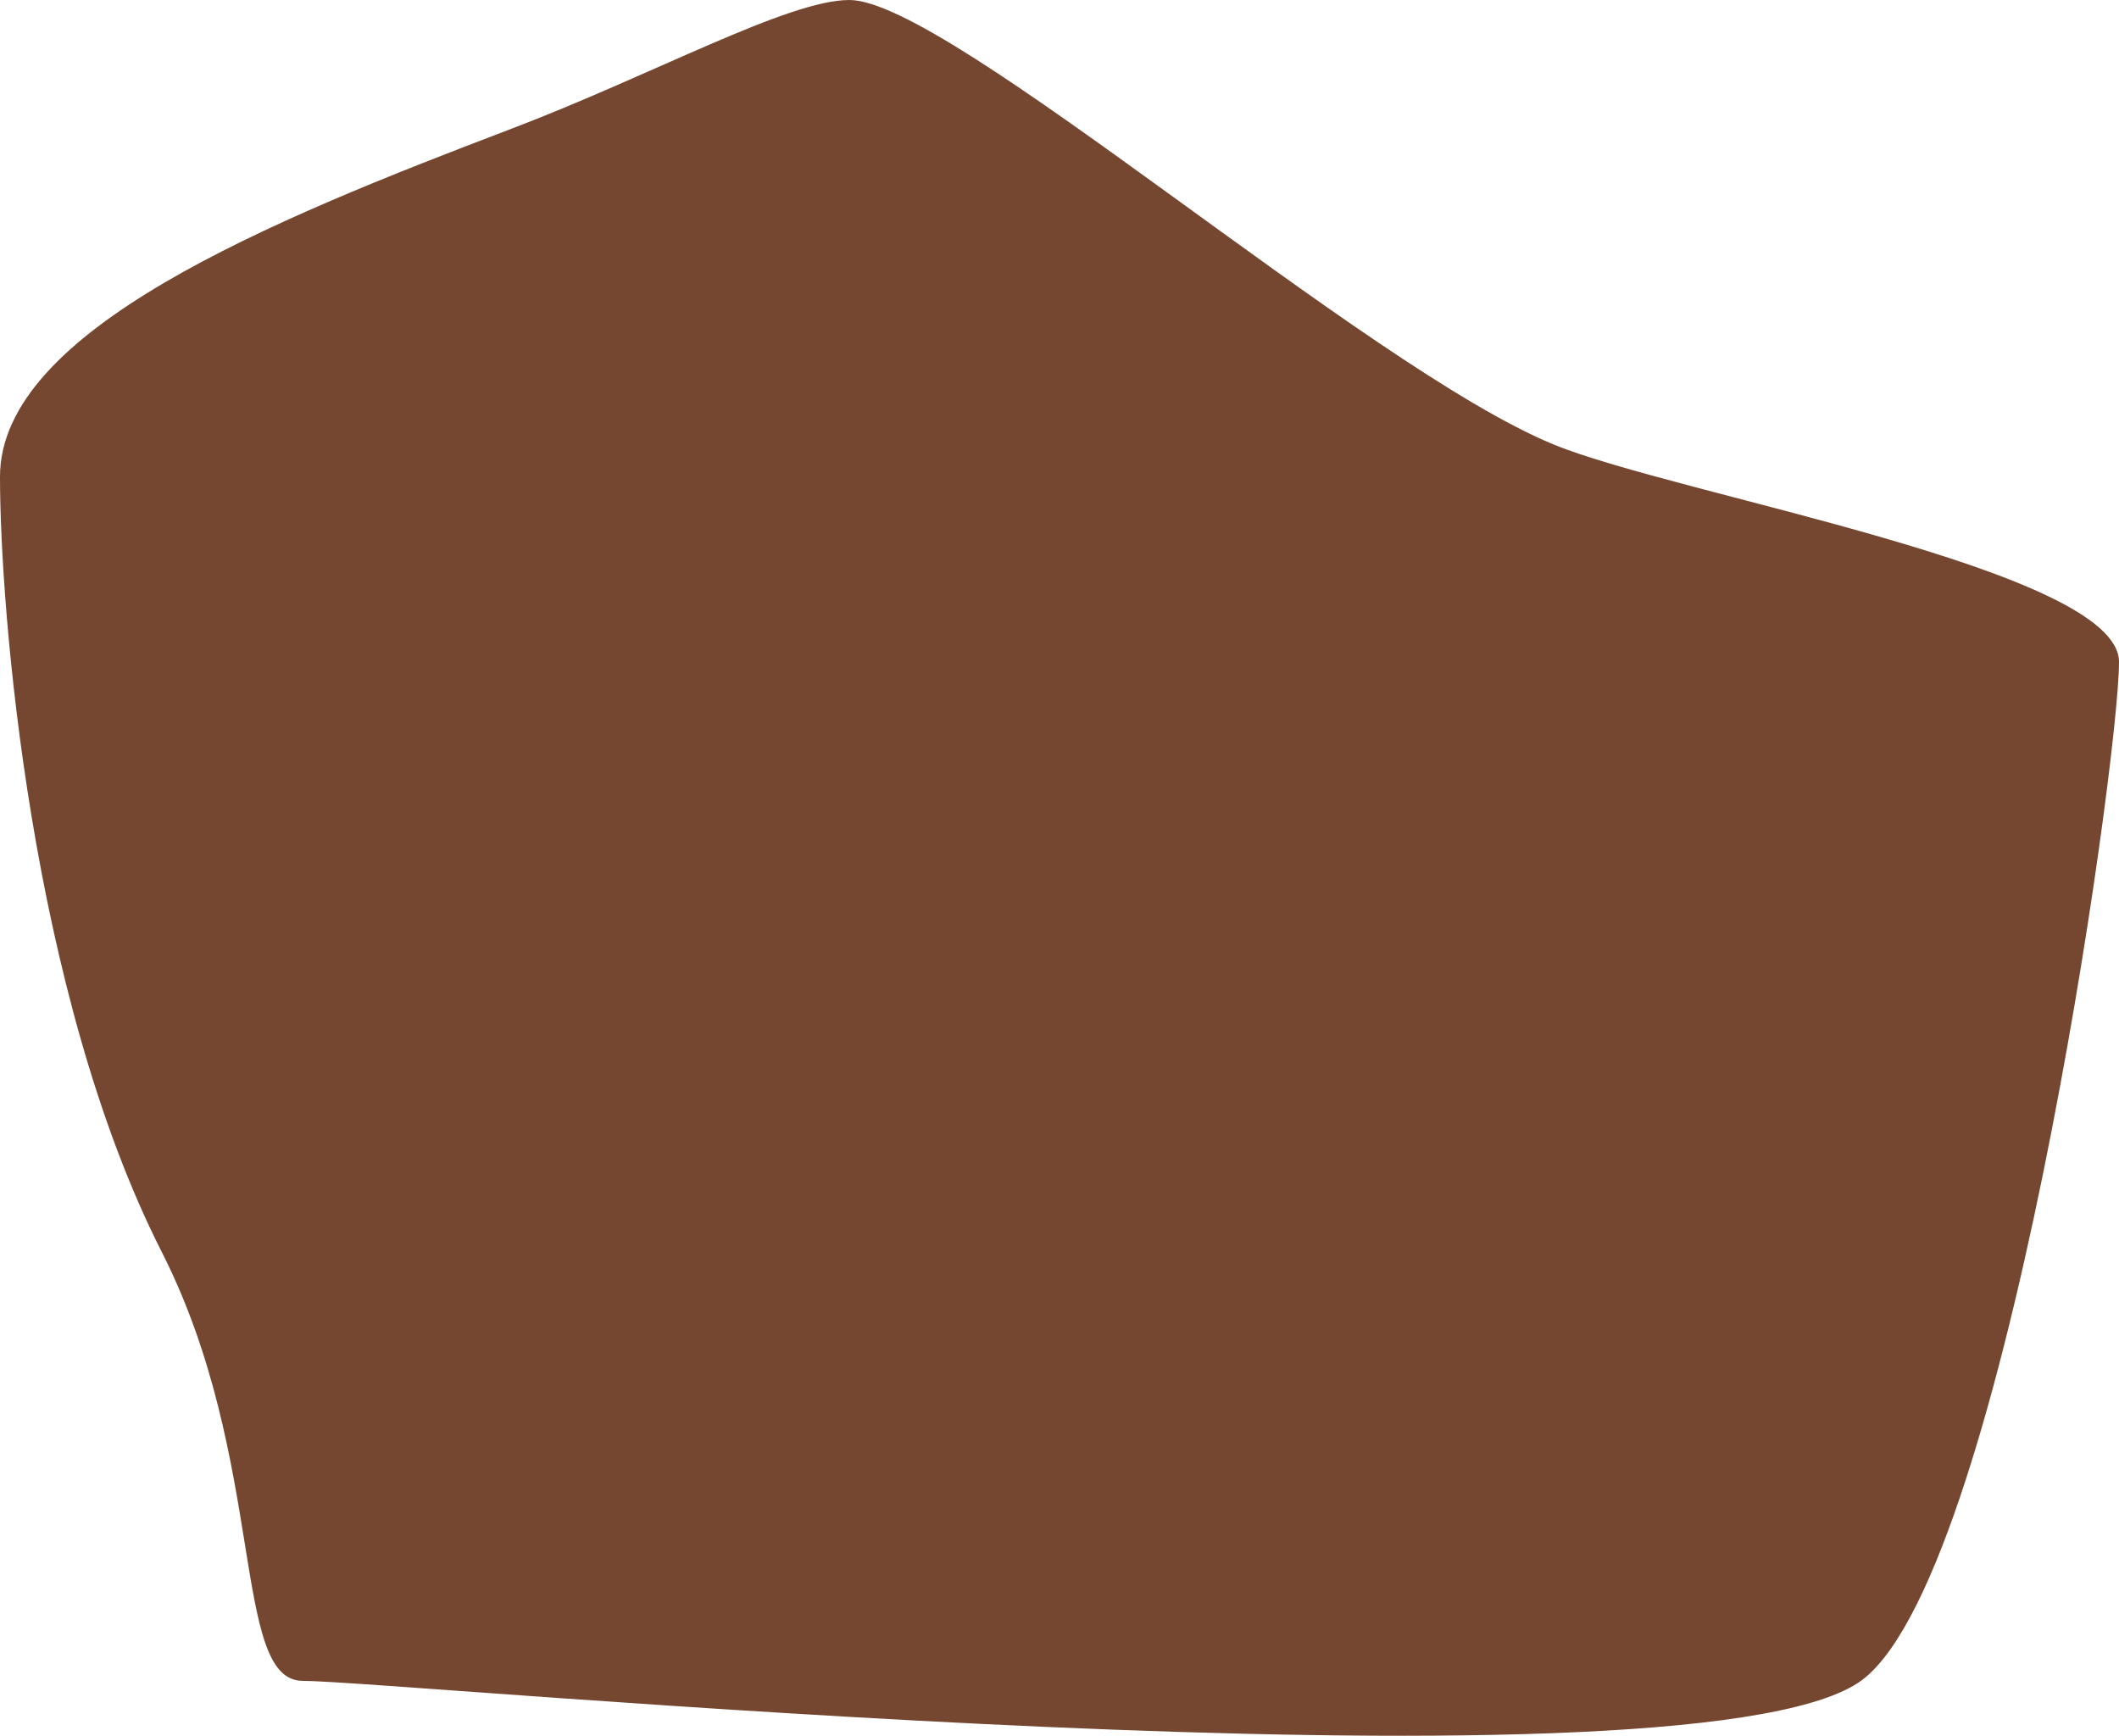 <svg version="1.1" xmlns="http://www.w3.org/2000/svg" xmlns:xlink="http://www.w3.org/1999/xlink" width="318.381" height="260.782" viewBox="0,0,318.381,260.782"><g transform="translate(-78.417,-52.703)"><g data-paper-data="{&quot;isPaintingLayer&quot;:true}" fill="#754730" fill-rule="nonzero" stroke="none" stroke-width="0" stroke-linecap="butt" stroke-linejoin="miter" stroke-miterlimit="10" stroke-dasharray="" stroke-dashoffset="0" style="mix-blend-mode: normal"><path d="M396.798,152.154c0,15.462 -17.506,139.118 -39.198,153.376c-27.488,18.068 -219.869,-0.295 -233.7,-0.295c-10.771,0 -5.336,-33.251 -21.189,-64.457c-19.717,-38.814 -24.294,-96.66 -24.294,-116.456c0,-21.959 40.369,-38.4 76.614,-52.185c21.616,-8.221 41.766,-19.434 51.01,-19.434c14.952,0 77.483,55.158 105.829,66.788c18.564,7.617 84.928,18.79 84.928,32.663z"/></g></g></svg>